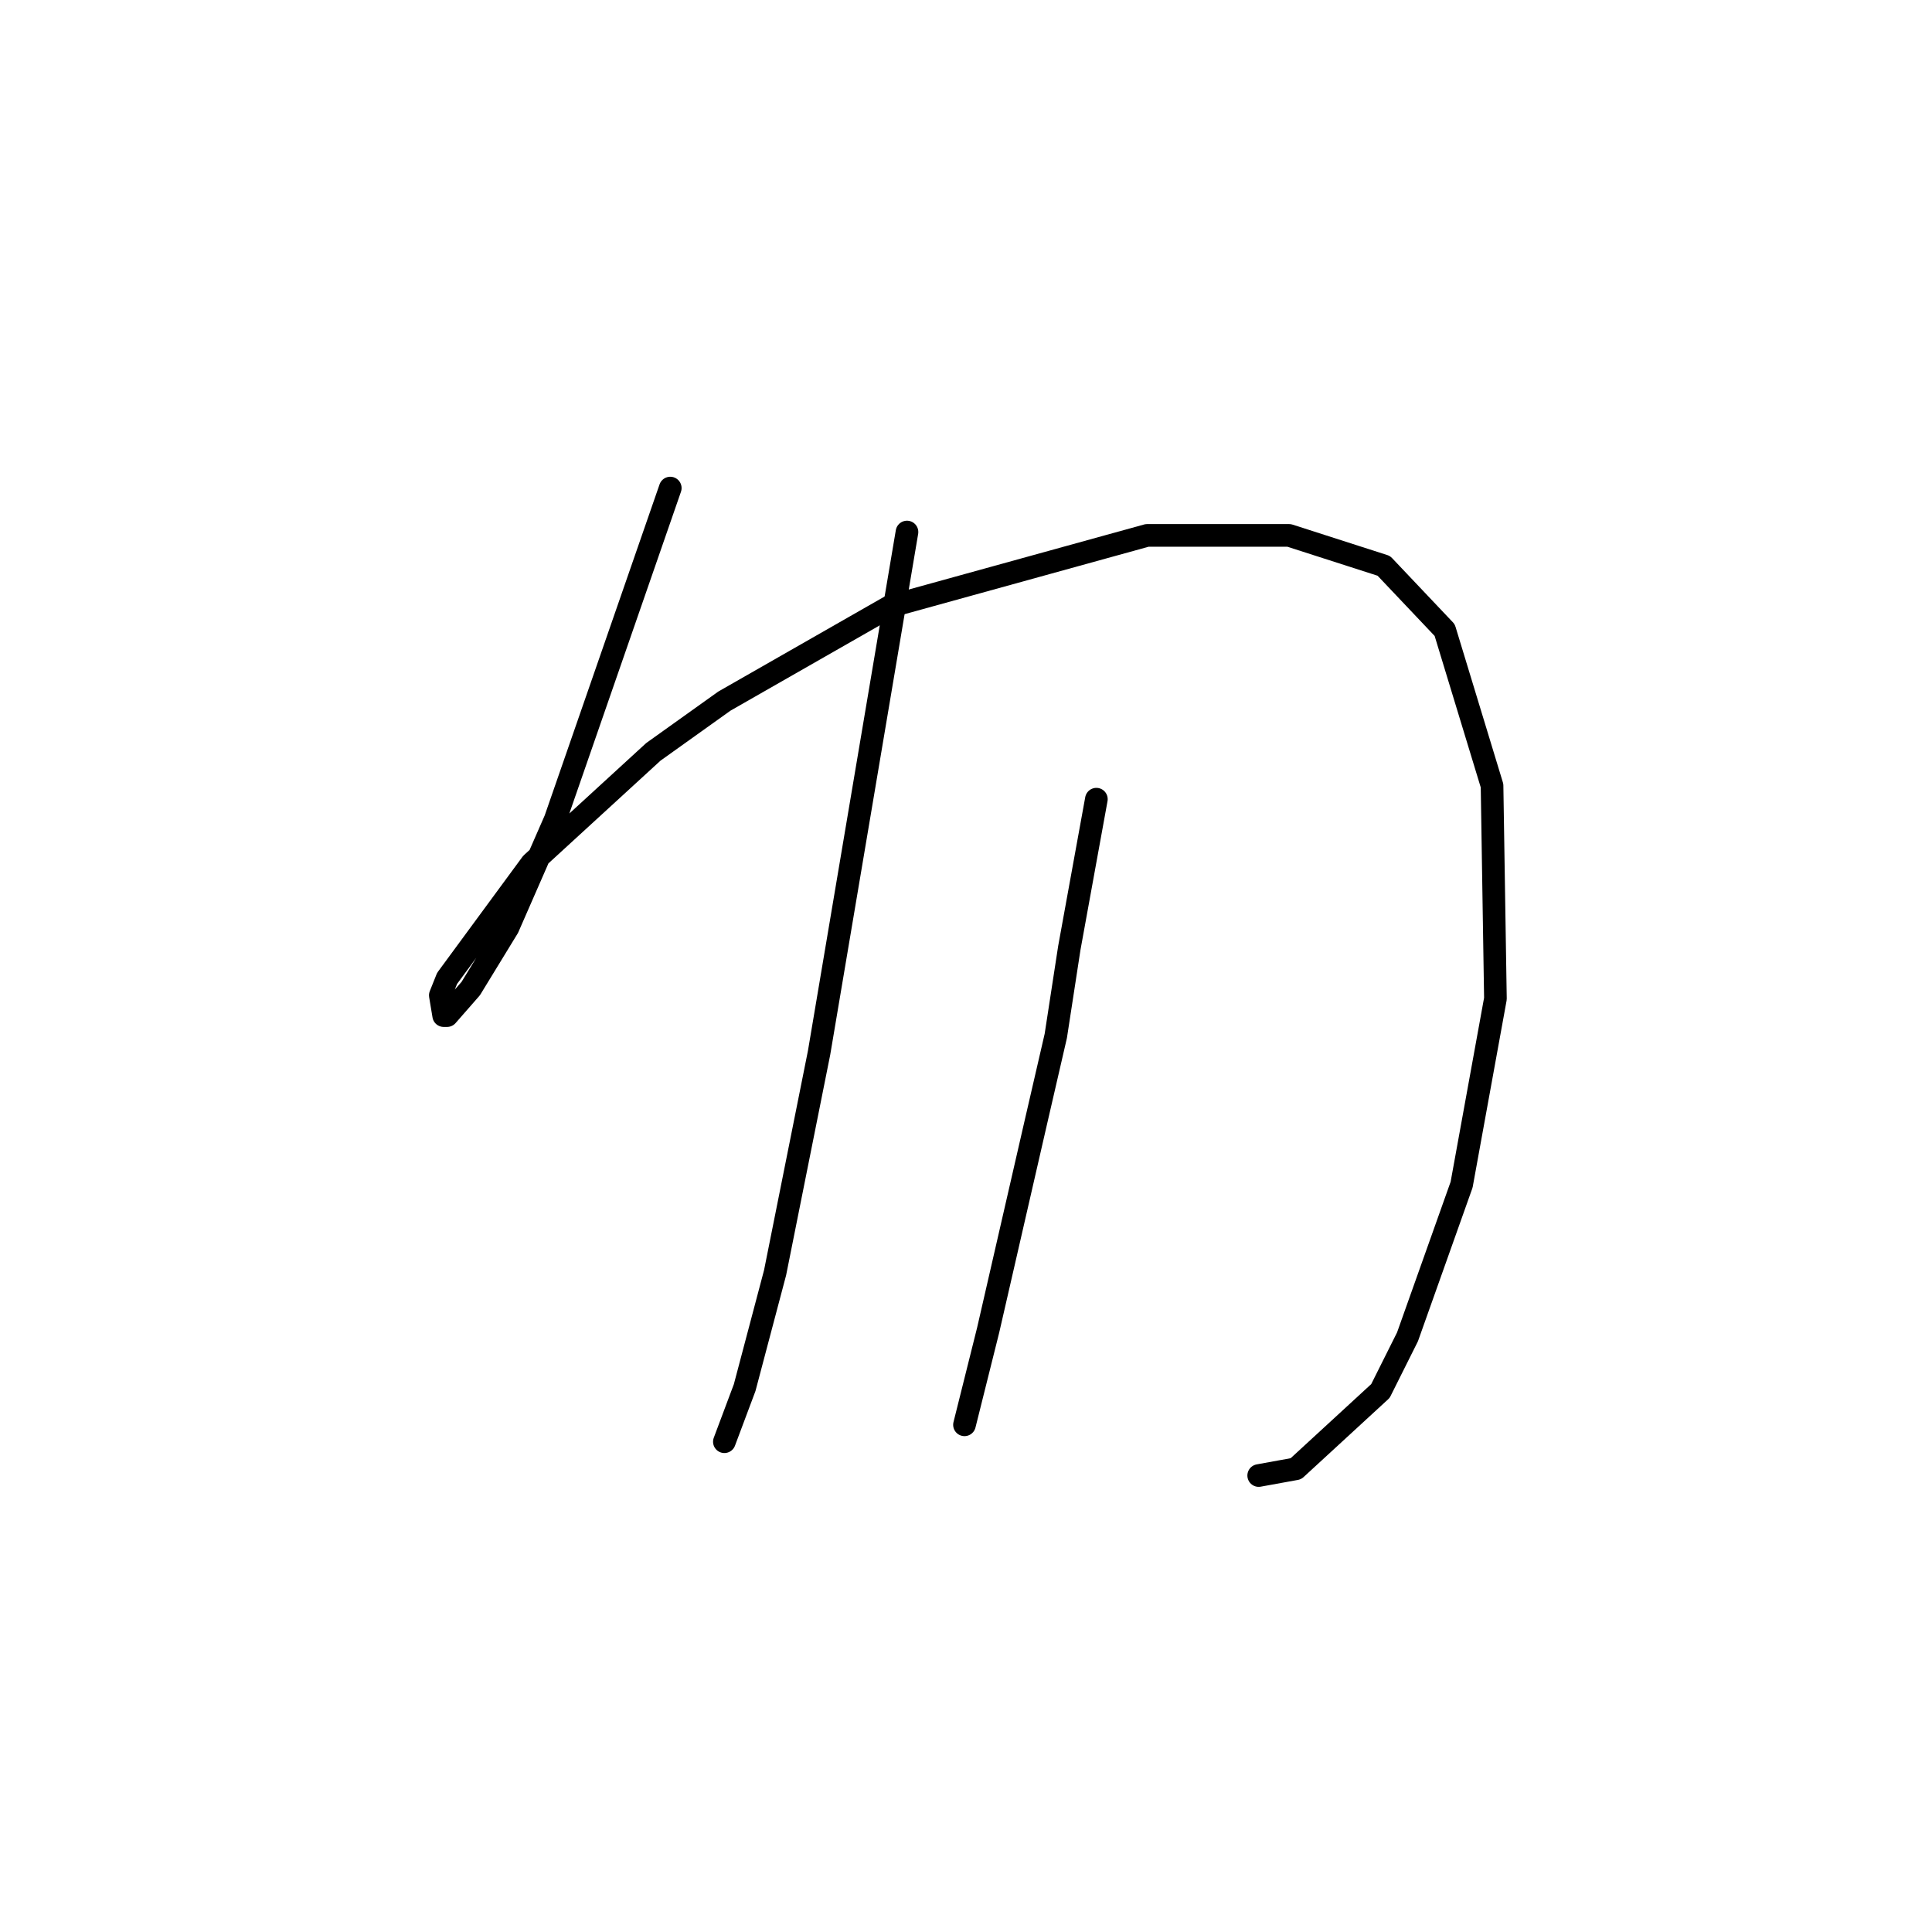 <?xml version="1.0" standalone="no"?>
    <svg width="256" height="256" xmlns="http://www.w3.org/2000/svg" version="1.1">
    <polyline stroke="black" stroke-width="3" stroke-linecap="round" fill="transparent" stroke-linejoin="round" points="88.814 64.671 81.196 86.628 73.579 108.585 67.305 122.924 62.376 130.99 59.24 134.574 58.791 134.574 58.343 131.886 59.24 129.645 70.442 114.41 86.574 99.623 95.984 92.901 117.941 80.354 151.996 70.944 170.817 70.944 183.363 74.977 191.429 83.491 197.703 104.104 198.151 132.334 193.67 156.98 186.5 177.144 182.915 184.314 171.713 194.62 166.784 195.516 166.784 195.516 " />
        <polyline stroke="black" stroke-width="3" stroke-linecap="round" fill="transparent" stroke-linejoin="round" points="120.181 70.496 114.356 105 108.531 139.504 102.705 168.63 98.672 183.866 95.984 191.035 95.984 191.035 " />
        <polyline stroke="black" stroke-width="3" stroke-linecap="round" fill="transparent" stroke-linejoin="round" points="145.275 105.896 143.482 115.754 141.69 125.612 139.898 137.263 137.209 148.914 130.936 176.248 127.799 188.795 127.799 188.795 " />
        </svg>